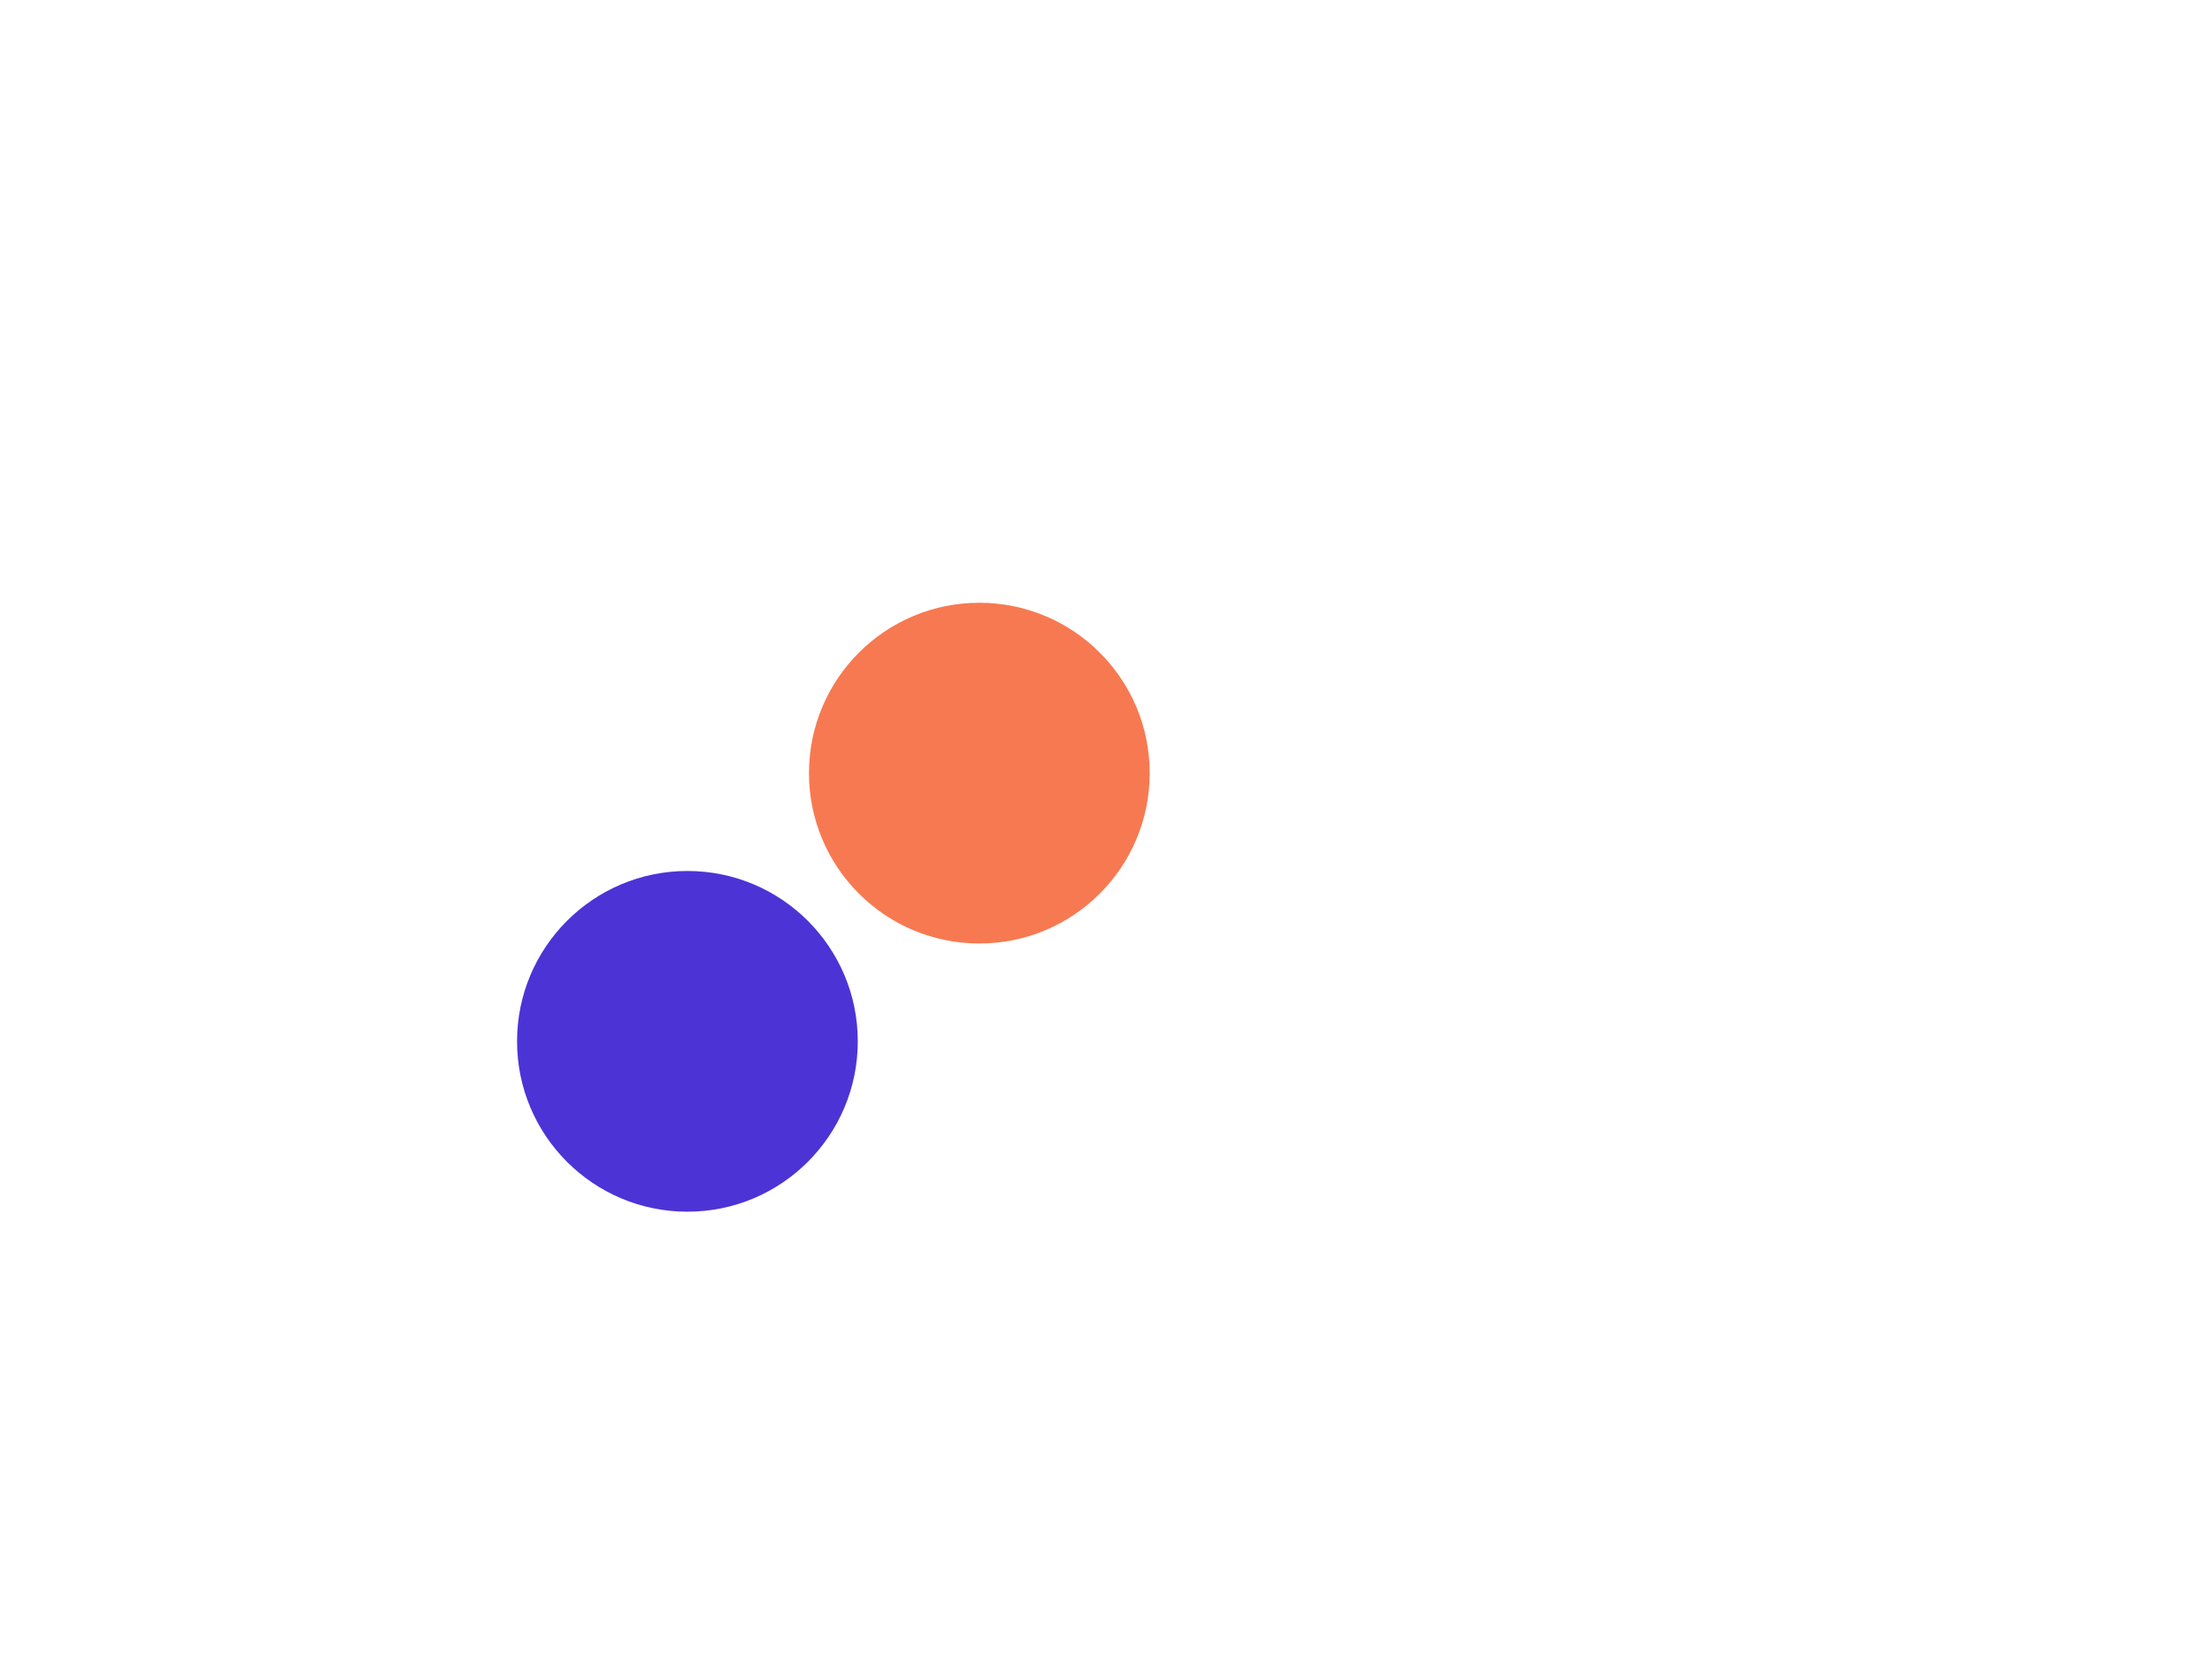 <svg width="800" height="600" viewBox="0 0 800 600" fill="none" xmlns="http://www.w3.org/2000/svg">
<g opacity="0.8" clip-path="url(#clip0_1243_9969)">
<g filter="url(#filter0_f_1243_9969)">
<circle cx="354.192" cy="279.614" r="61.614" fill="#F55725"/>
</g>
<g filter="url(#filter1_f_1243_9969)">
<circle cx="248.614" cy="376.614" r="61.614" fill="#1F00CC"/>
</g>
</g>
<defs>
<filter id="filter0_f_1243_9969" x="92.578" y="18" width="523.227" height="523.229" filterUnits="userSpaceOnUse" color-interpolation-filters="sRGB">
<feFlood flood-opacity="0" result="BackgroundImageFix"/>
<feBlend mode="normal" in="SourceGraphic" in2="BackgroundImageFix" result="shape"/>
<feGaussianBlur stdDeviation="100" result="effect1_foregroundBlur_1243_9969"/>
</filter>
<filter id="filter1_f_1243_9969" x="-13" y="115" width="523.227" height="523.229" filterUnits="userSpaceOnUse" color-interpolation-filters="sRGB">
<feFlood flood-opacity="0" result="BackgroundImageFix"/>
<feBlend mode="normal" in="SourceGraphic" in2="BackgroundImageFix" result="shape"/>
<feGaussianBlur stdDeviation="100" result="effect1_foregroundBlur_1243_9969"/>
</filter>
<clipPath id="clip0_1243_9969">
<rect width="800" height="600" fill="white"/>
</clipPath>
</defs>
</svg>
